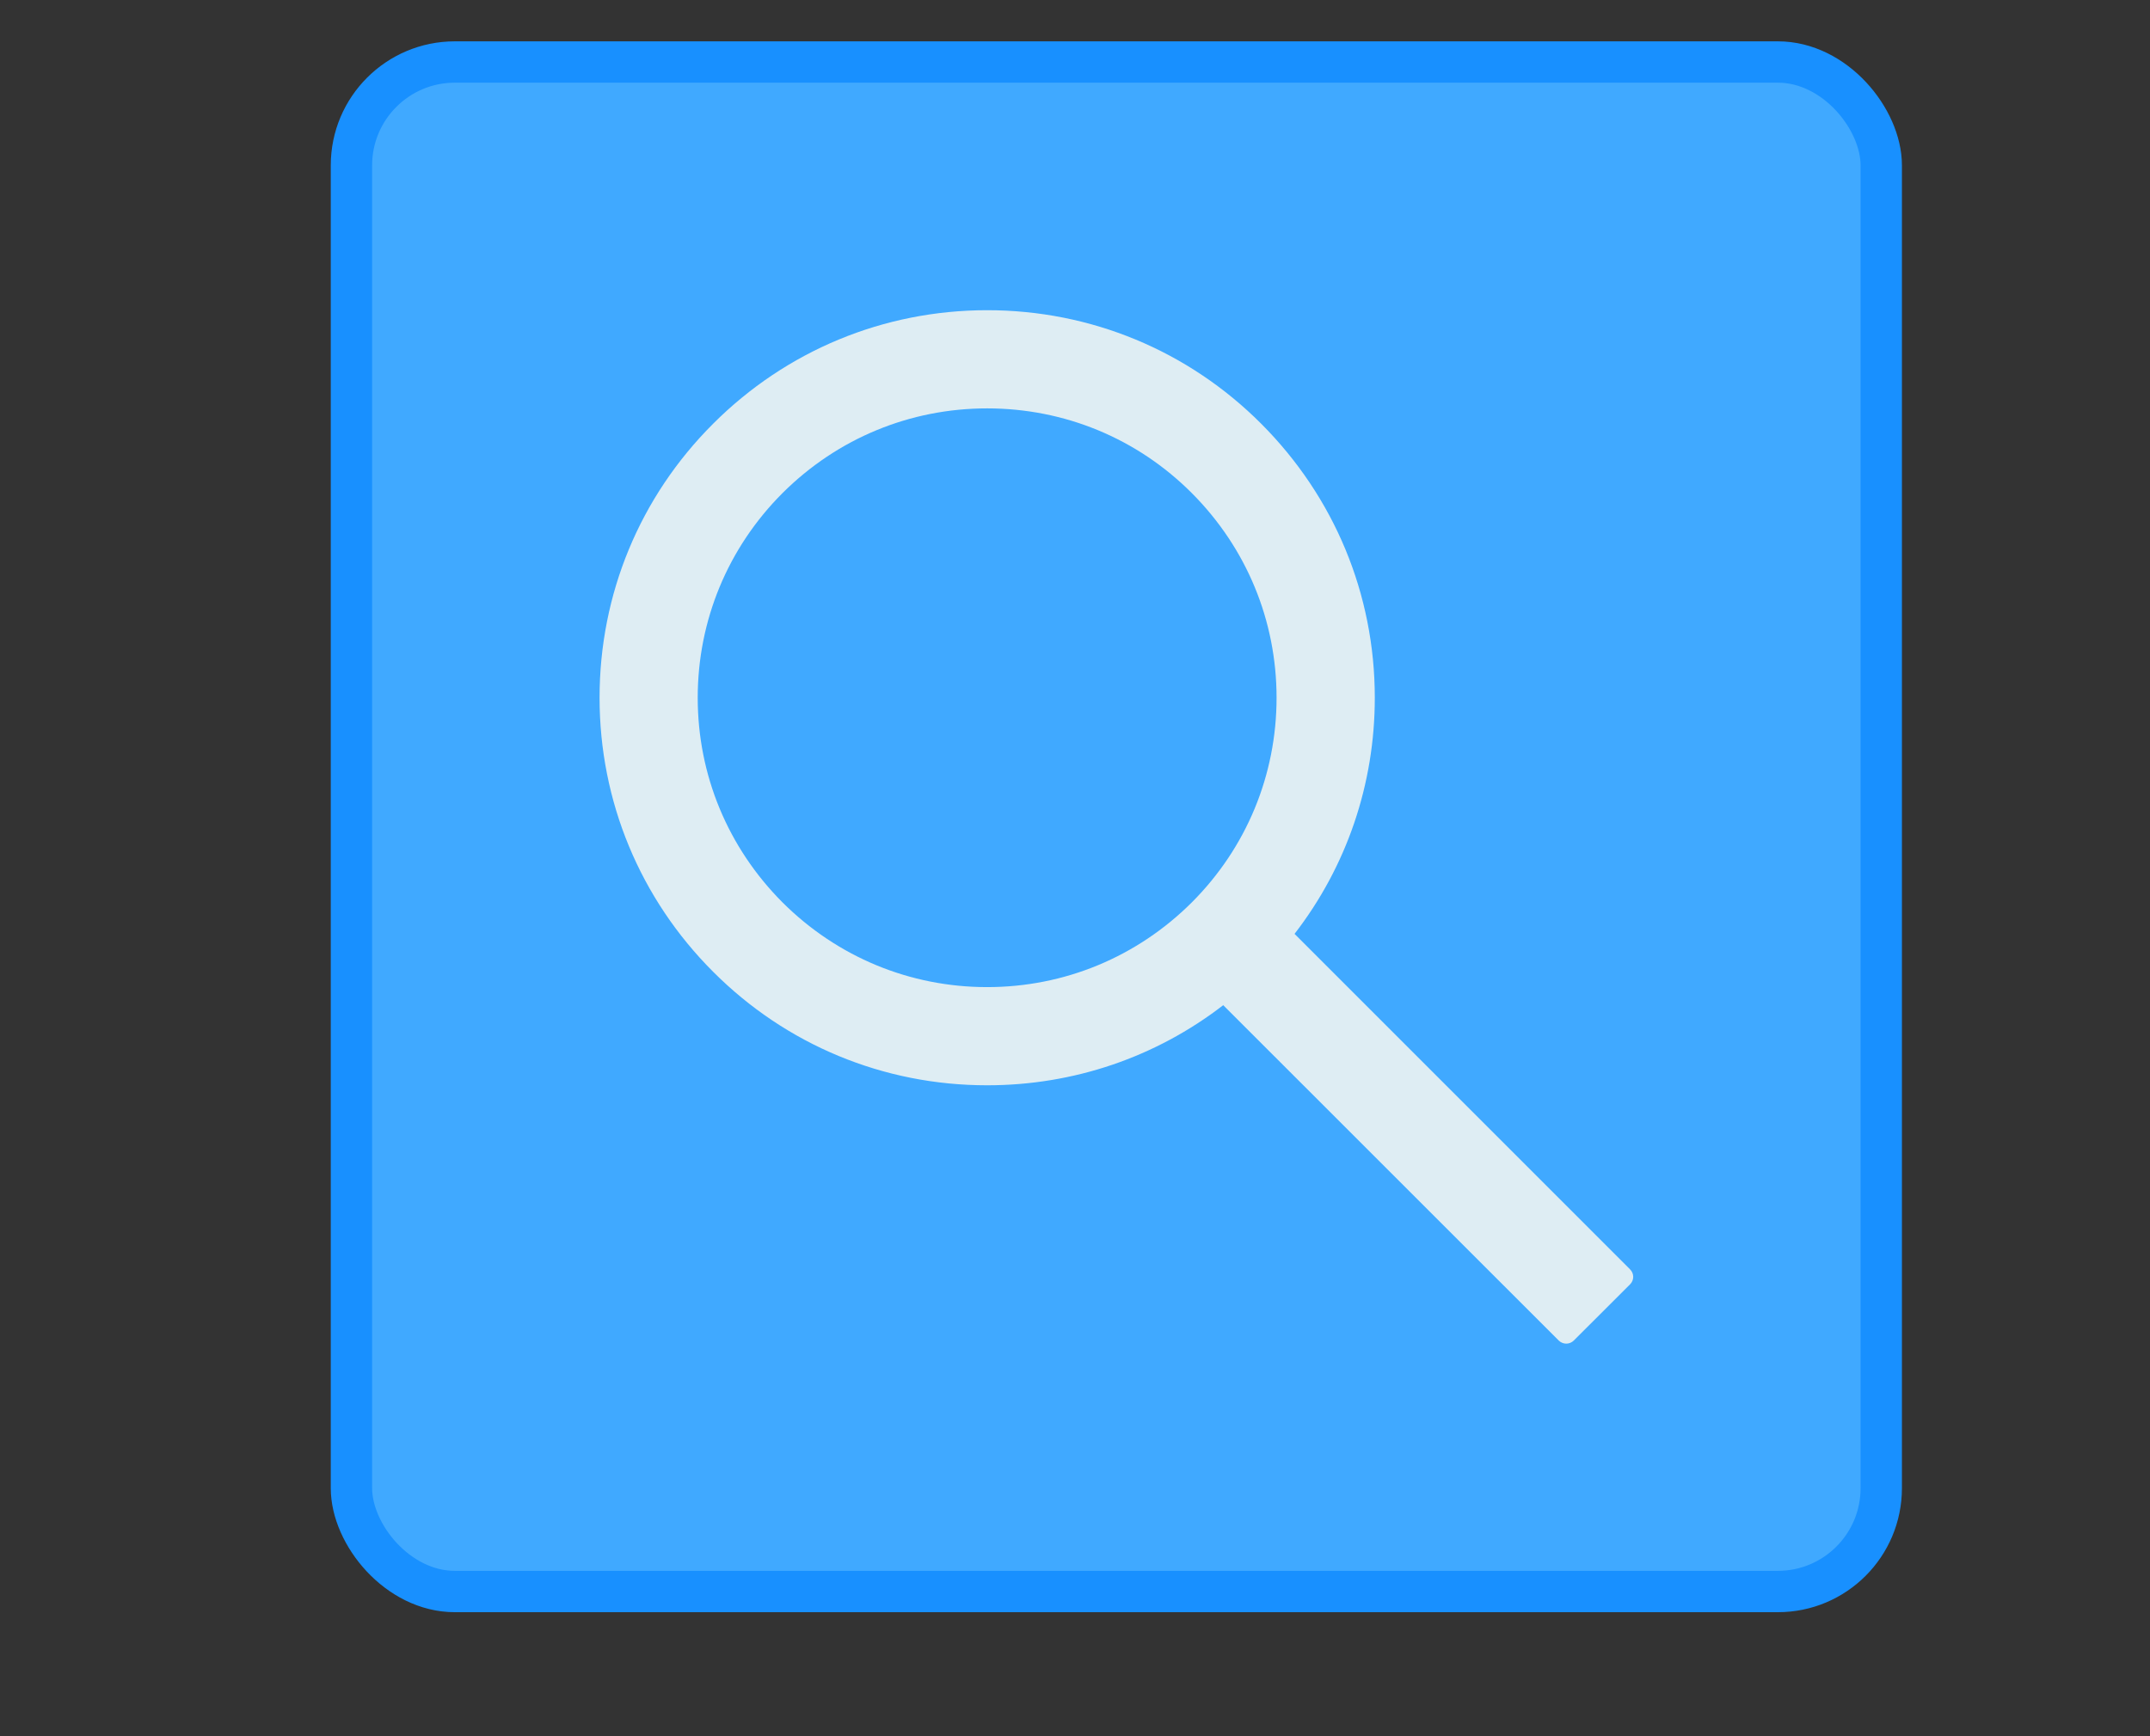 <svg width="52" height="42" viewBox="0 0 52 42" fill="none"  xmlns="http://www.w3.org/2000/svg">    
<rect x="0" y="0" width="52" height="42" fill="#333333" stroke="none"/>    
<mask id="path-1-inside-1_7_427" fill="white">    
<path d="M0 0H52V42H0V0Z"/>    
</mask>    
<rect x="8.5" y="1.5" width="37" height="37" rx="2.5" fill="#40A9FF" stroke="#1890FF"/>    
<path d="M39.425 30.707L31.31 22.591C32.569 20.963 33.251 18.973 33.251 16.879C33.251 14.373 32.272 12.023 30.504 10.251C28.735 8.479 26.379 7.504 23.875 7.504C21.372 7.504 19.016 8.482 17.247 10.251C15.476 12.019 14.501 14.373 14.501 16.879C14.501 19.382 15.479 21.738 17.247 23.507C19.016 25.279 21.369 26.254 23.875 26.254C25.969 26.254 27.957 25.573 29.585 24.316L37.7 32.429C37.724 32.453 37.752 32.471 37.784 32.484C37.815 32.497 37.848 32.504 37.882 32.504C37.915 32.504 37.949 32.497 37.98 32.484C38.011 32.471 38.039 32.453 38.063 32.429L39.425 31.069C39.449 31.046 39.468 31.017 39.481 30.986C39.494 30.955 39.501 30.922 39.501 30.888C39.501 30.855 39.494 30.821 39.481 30.79C39.468 30.759 39.449 30.731 39.425 30.707ZM28.826 21.829C27.5 23.151 25.744 23.879 23.875 23.879C22.007 23.879 20.25 23.151 18.925 21.829C17.604 20.504 16.875 18.747 16.875 16.879C16.875 15.01 17.604 13.251 18.925 11.929C20.25 10.607 22.007 9.879 23.875 9.879C25.744 9.879 27.504 10.604 28.826 11.929C30.147 13.254 30.875 15.01 30.875 16.879C30.875 18.747 30.147 20.507 28.826 21.829Z" fill="#DEEDF3"/>    
</svg>
